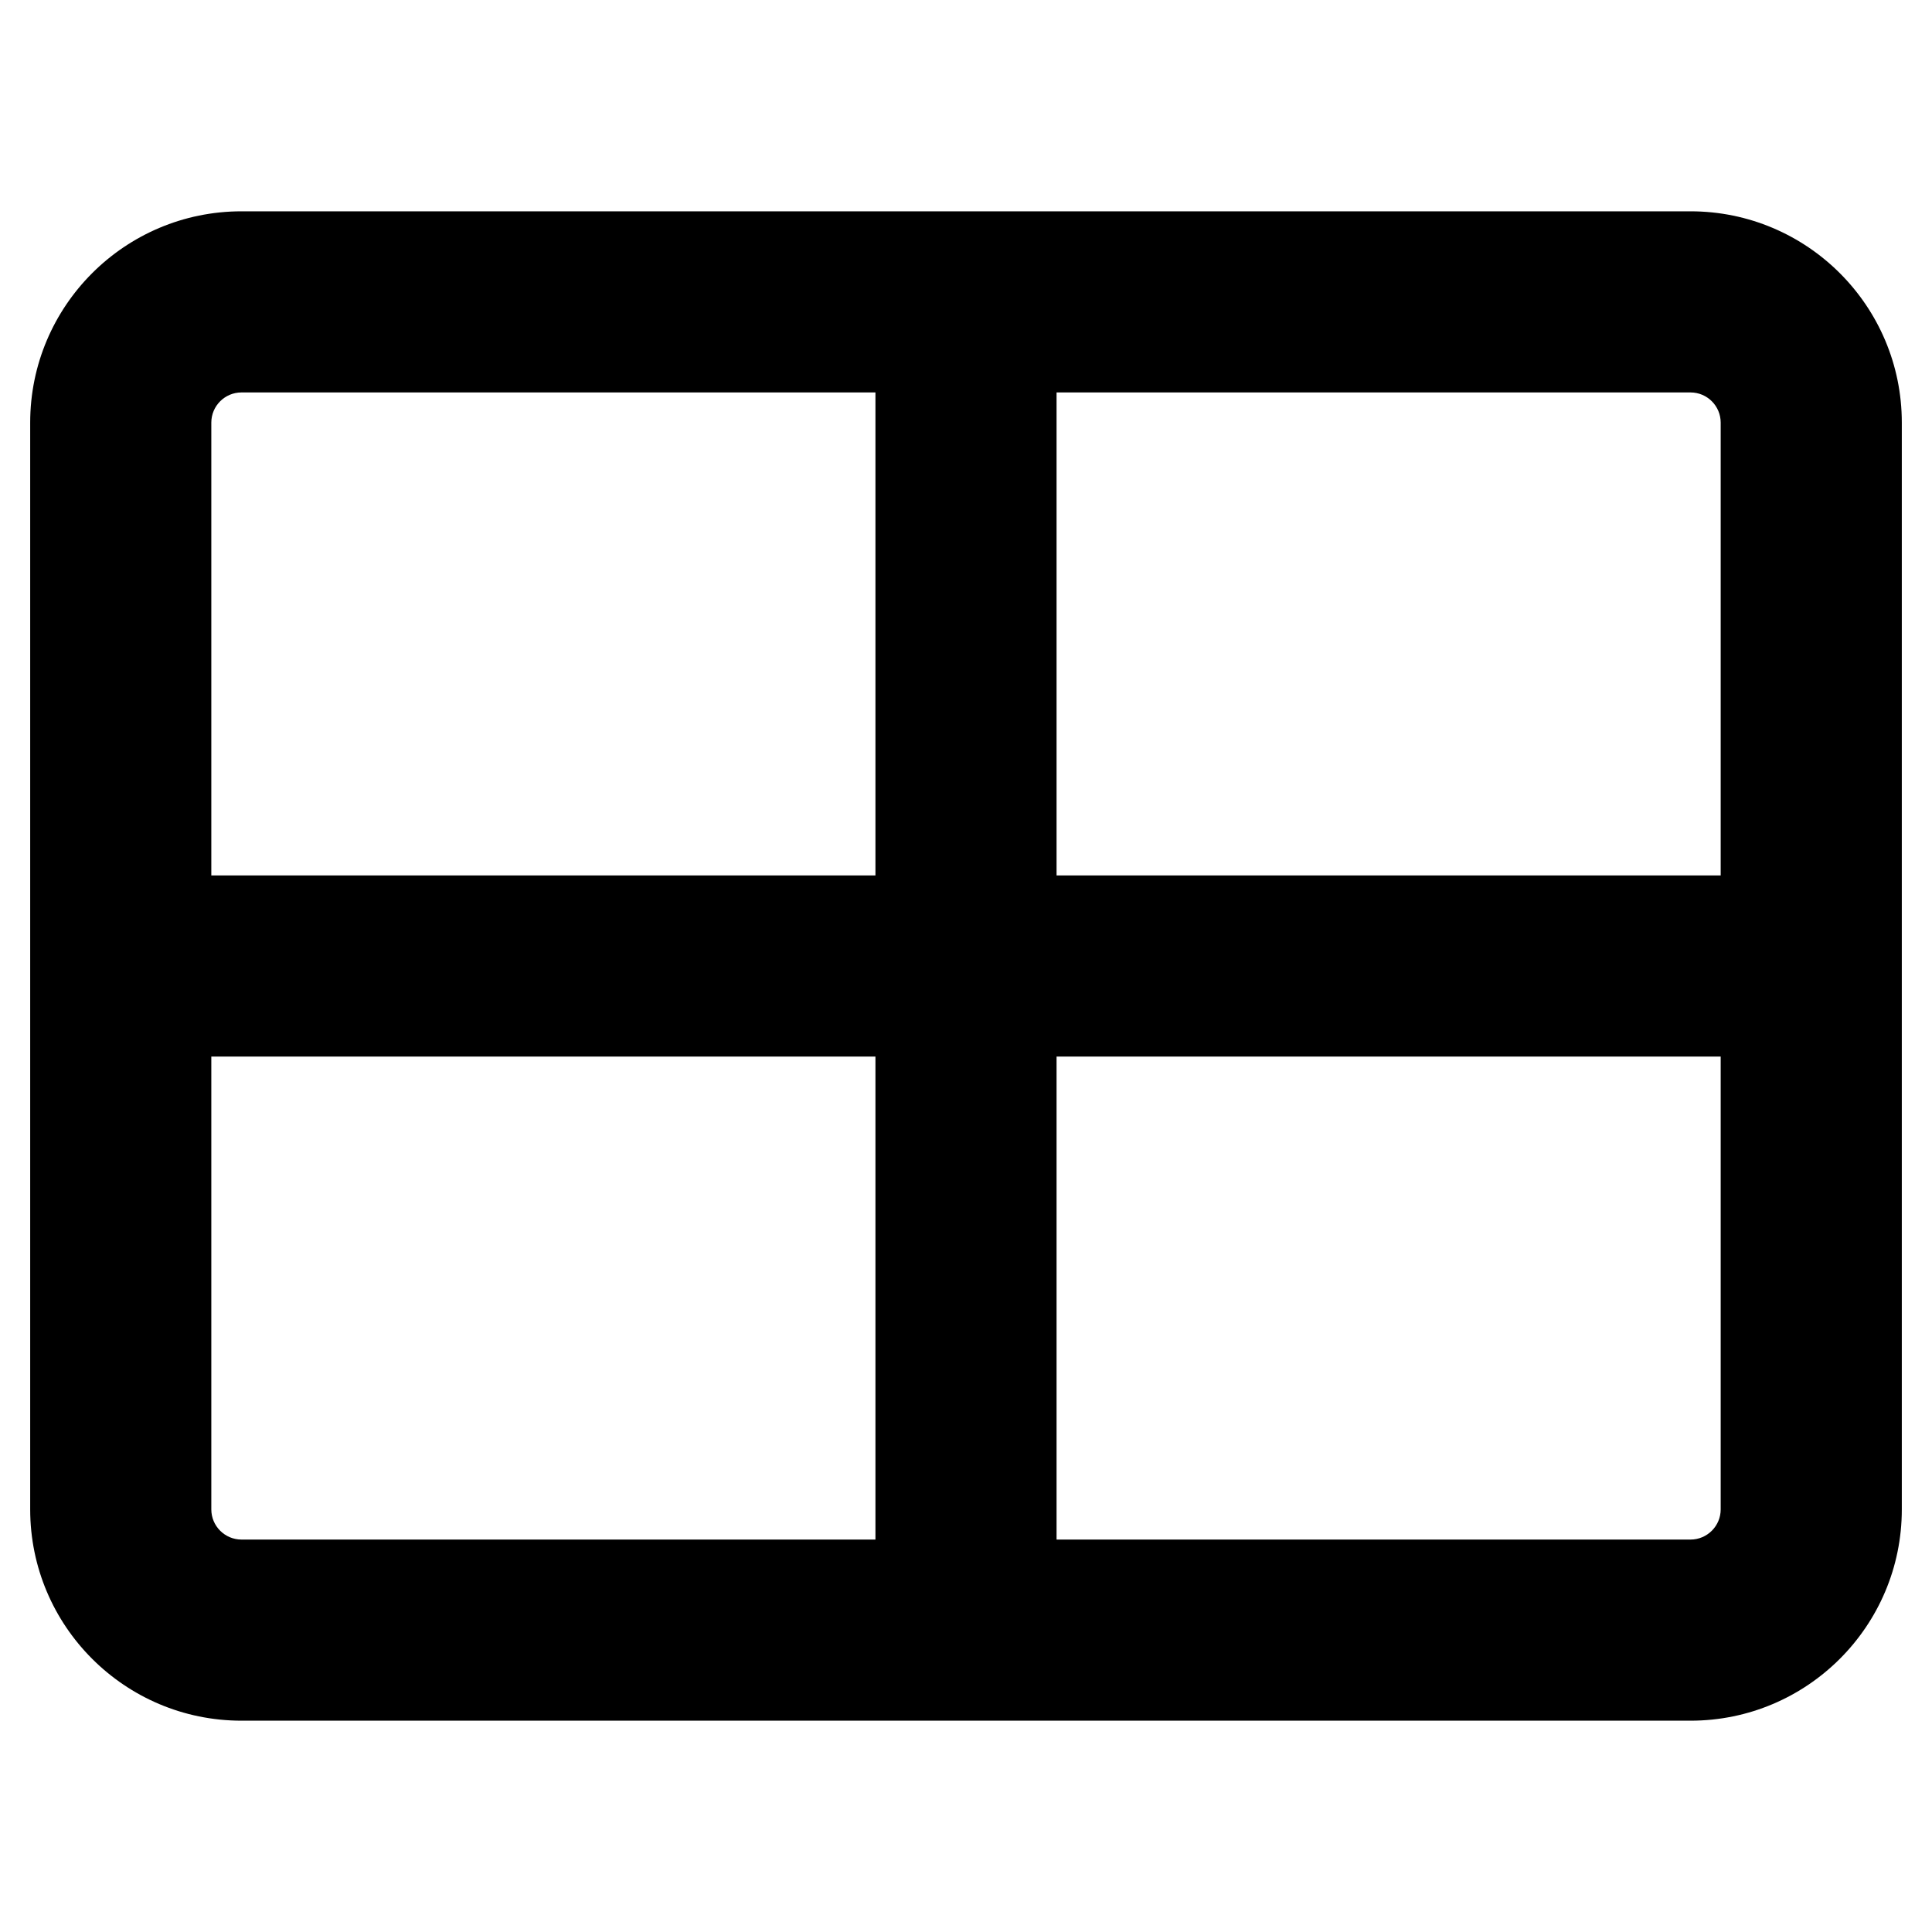 <svg xmlns="http://www.w3.org/2000/svg" viewBox="0 0 16 16">
  <path d="M8.75,3.25 L8.75,7.25 L14.25,7.25 L14.25,3.5 C14.25,3.362 14.138,3.25 14,3.25 L8.75,3.25 Z M7.25,3.25 L2,3.25 C1.862,3.25 1.75,3.362 1.75,3.5 L1.75,7.25 L7.25,7.25 L7.25,3.25 Z M8.75,12.75 L14,12.75 C14.138,12.75 14.25,12.638 14.25,12.5 L14.25,8.75 L8.75,8.75 L8.75,12.75 Z M7.25,12.75 L7.25,8.75 L1.75,8.75 L1.75,12.5 C1.75,12.638 1.862,12.75 2,12.75 L7.25,12.75 Z M2,1.75 L14,1.75 C14.966,1.75 15.75,2.534 15.75,3.5 L15.75,12.5 C15.75,13.466 14.966,14.25 14,14.25 L2,14.25 C1.034,14.25 0.25,13.466 0.25,12.5 L0.25,3.5 C0.25,2.534 1.034,1.75 2,1.75 Z"/>
</svg>
